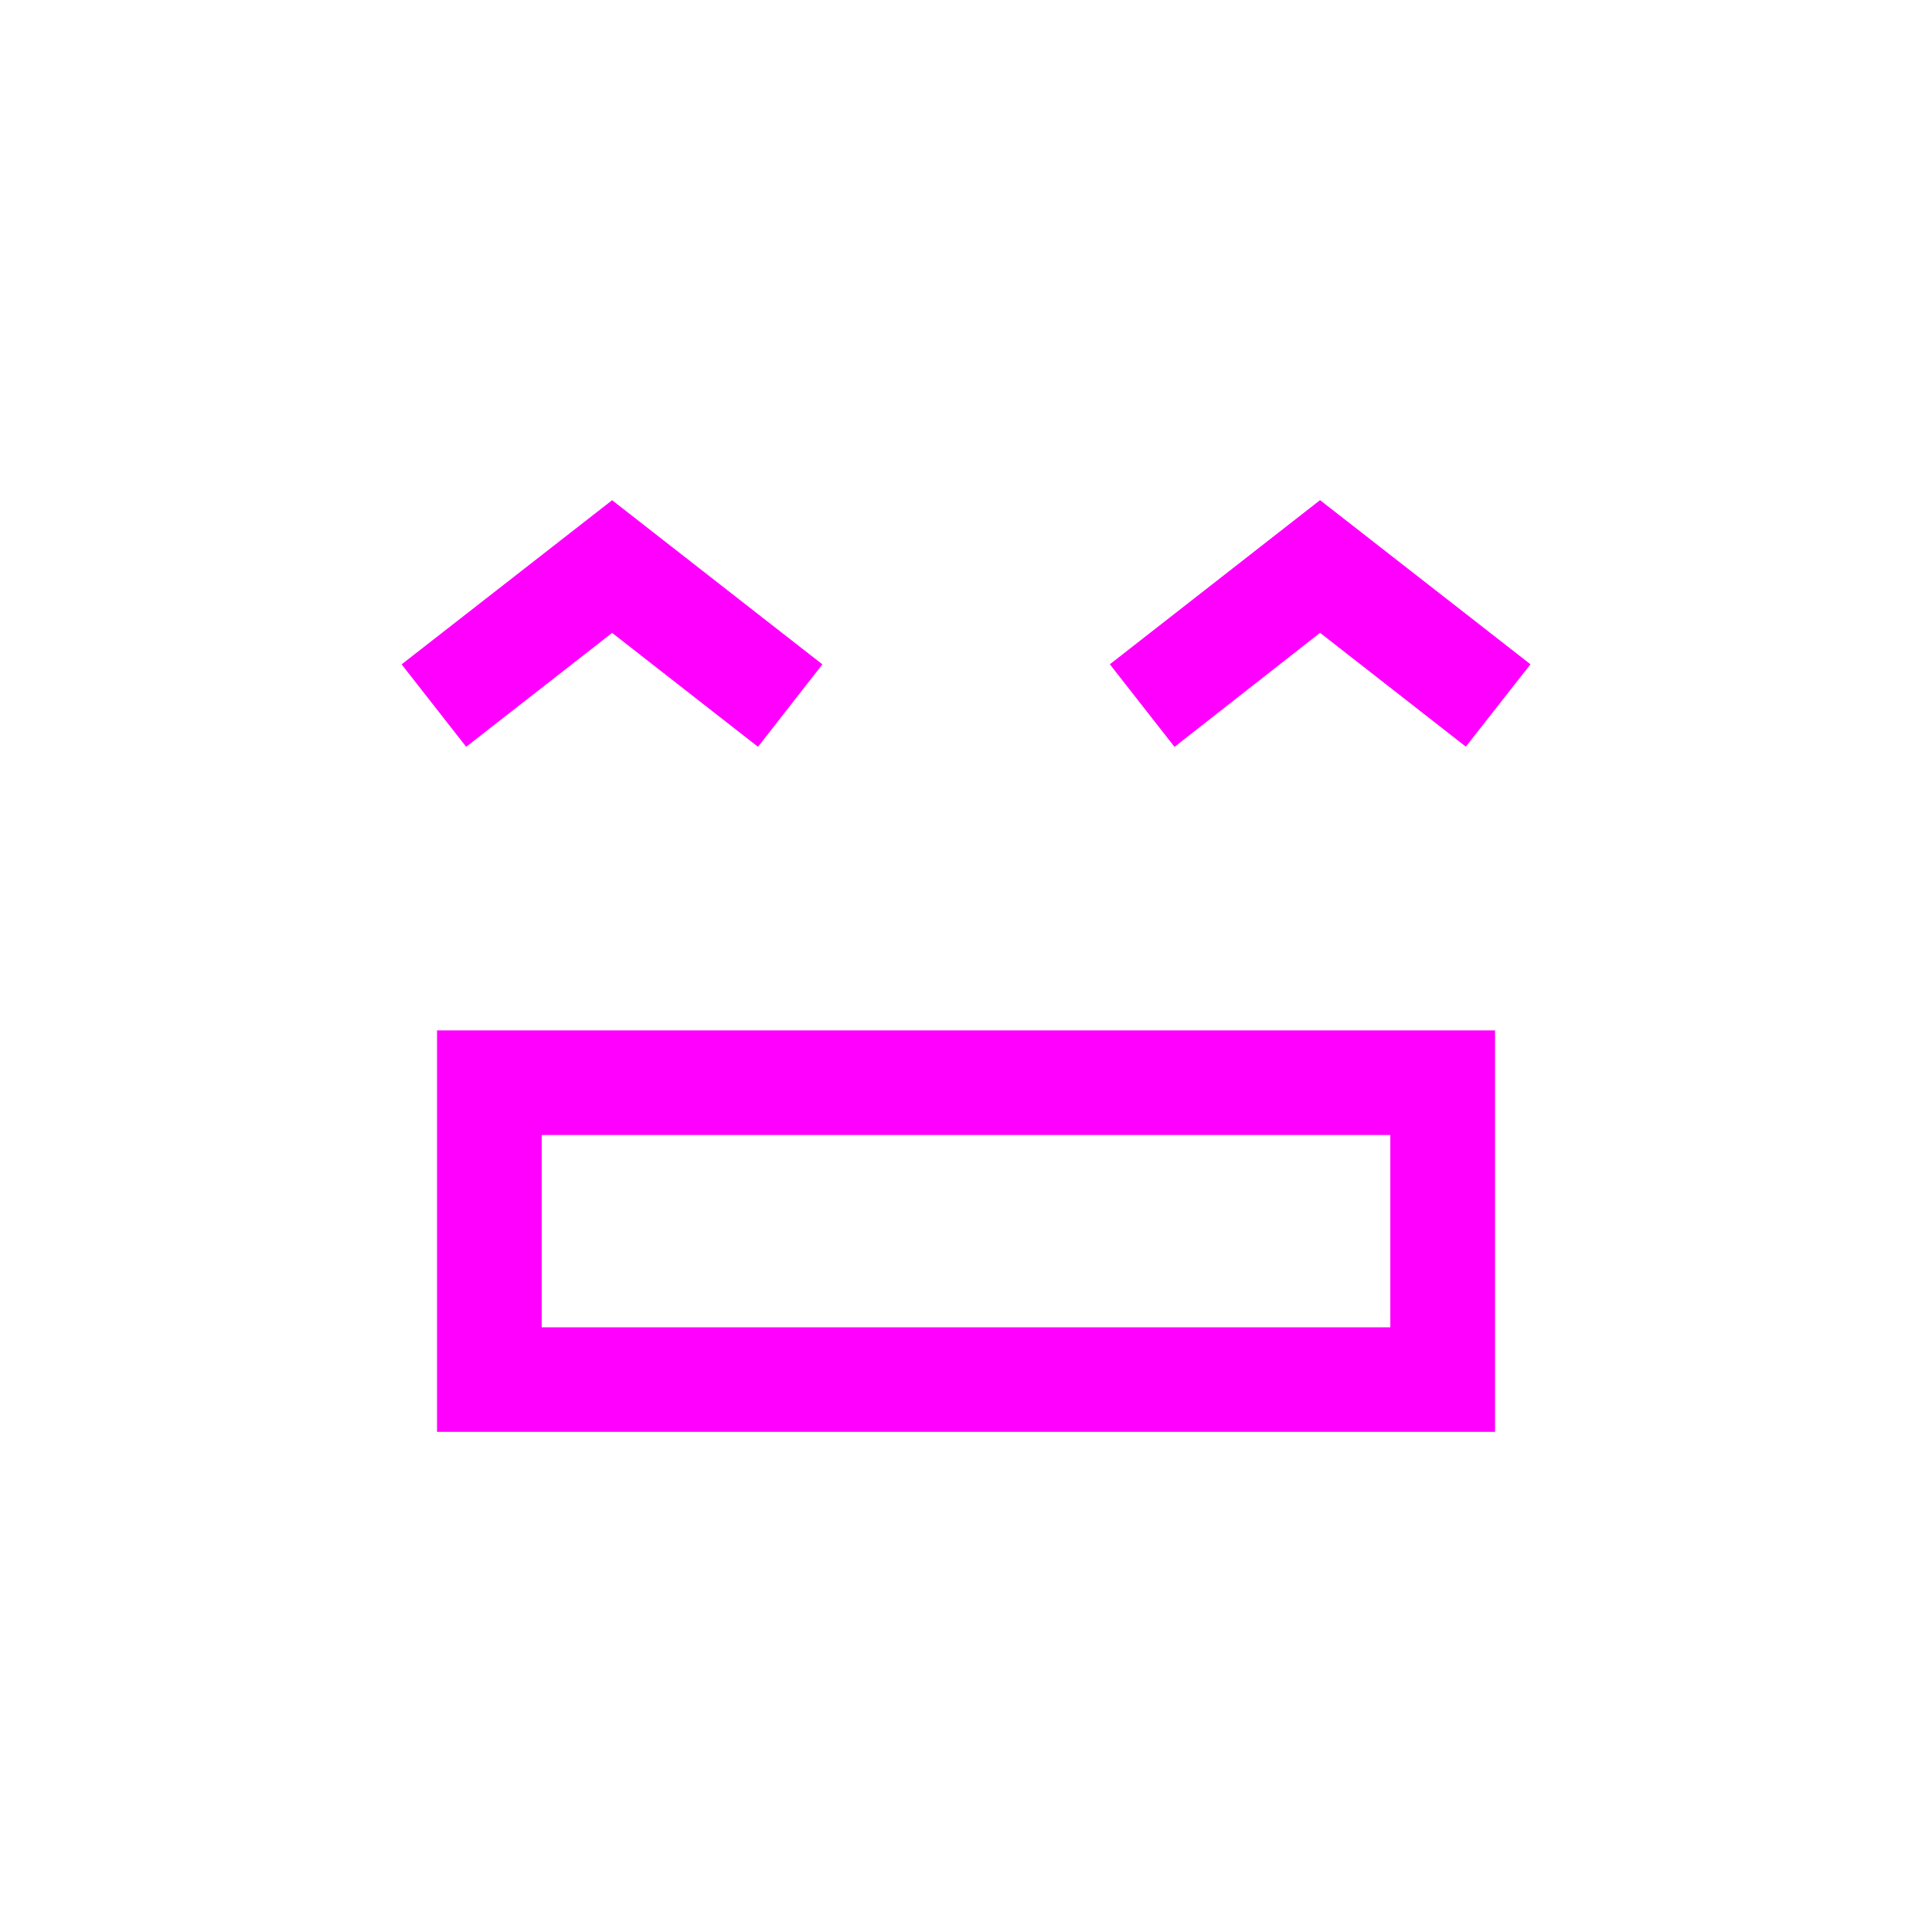 <svg viewBox="0 0 24 24" xmlns="http://www.w3.org/2000/svg">
  <path d="M18.572, 17.787l-13.143, 0l0, -4.987l13.143, 0l0, 4.987Zm-1.301, -3.688l-10.542, 0l-0, 2.389l10.542, 0l0, -2.389Zm-3.484, -5.847l2.611, -2.039l2.614, 2.039l-0.803, 1.023l-1.811, -1.414l-1.808, 1.417l-0.803, -1.026Zm-6.183, -0.39l-1.813, 1.415l-0.802, -1.024l2.615, -2.039l2.612, 2.039l-0.8, 1.024l-1.812, -1.415Z" style="fill: rgb(255, 0, 255);"/>
</svg>
